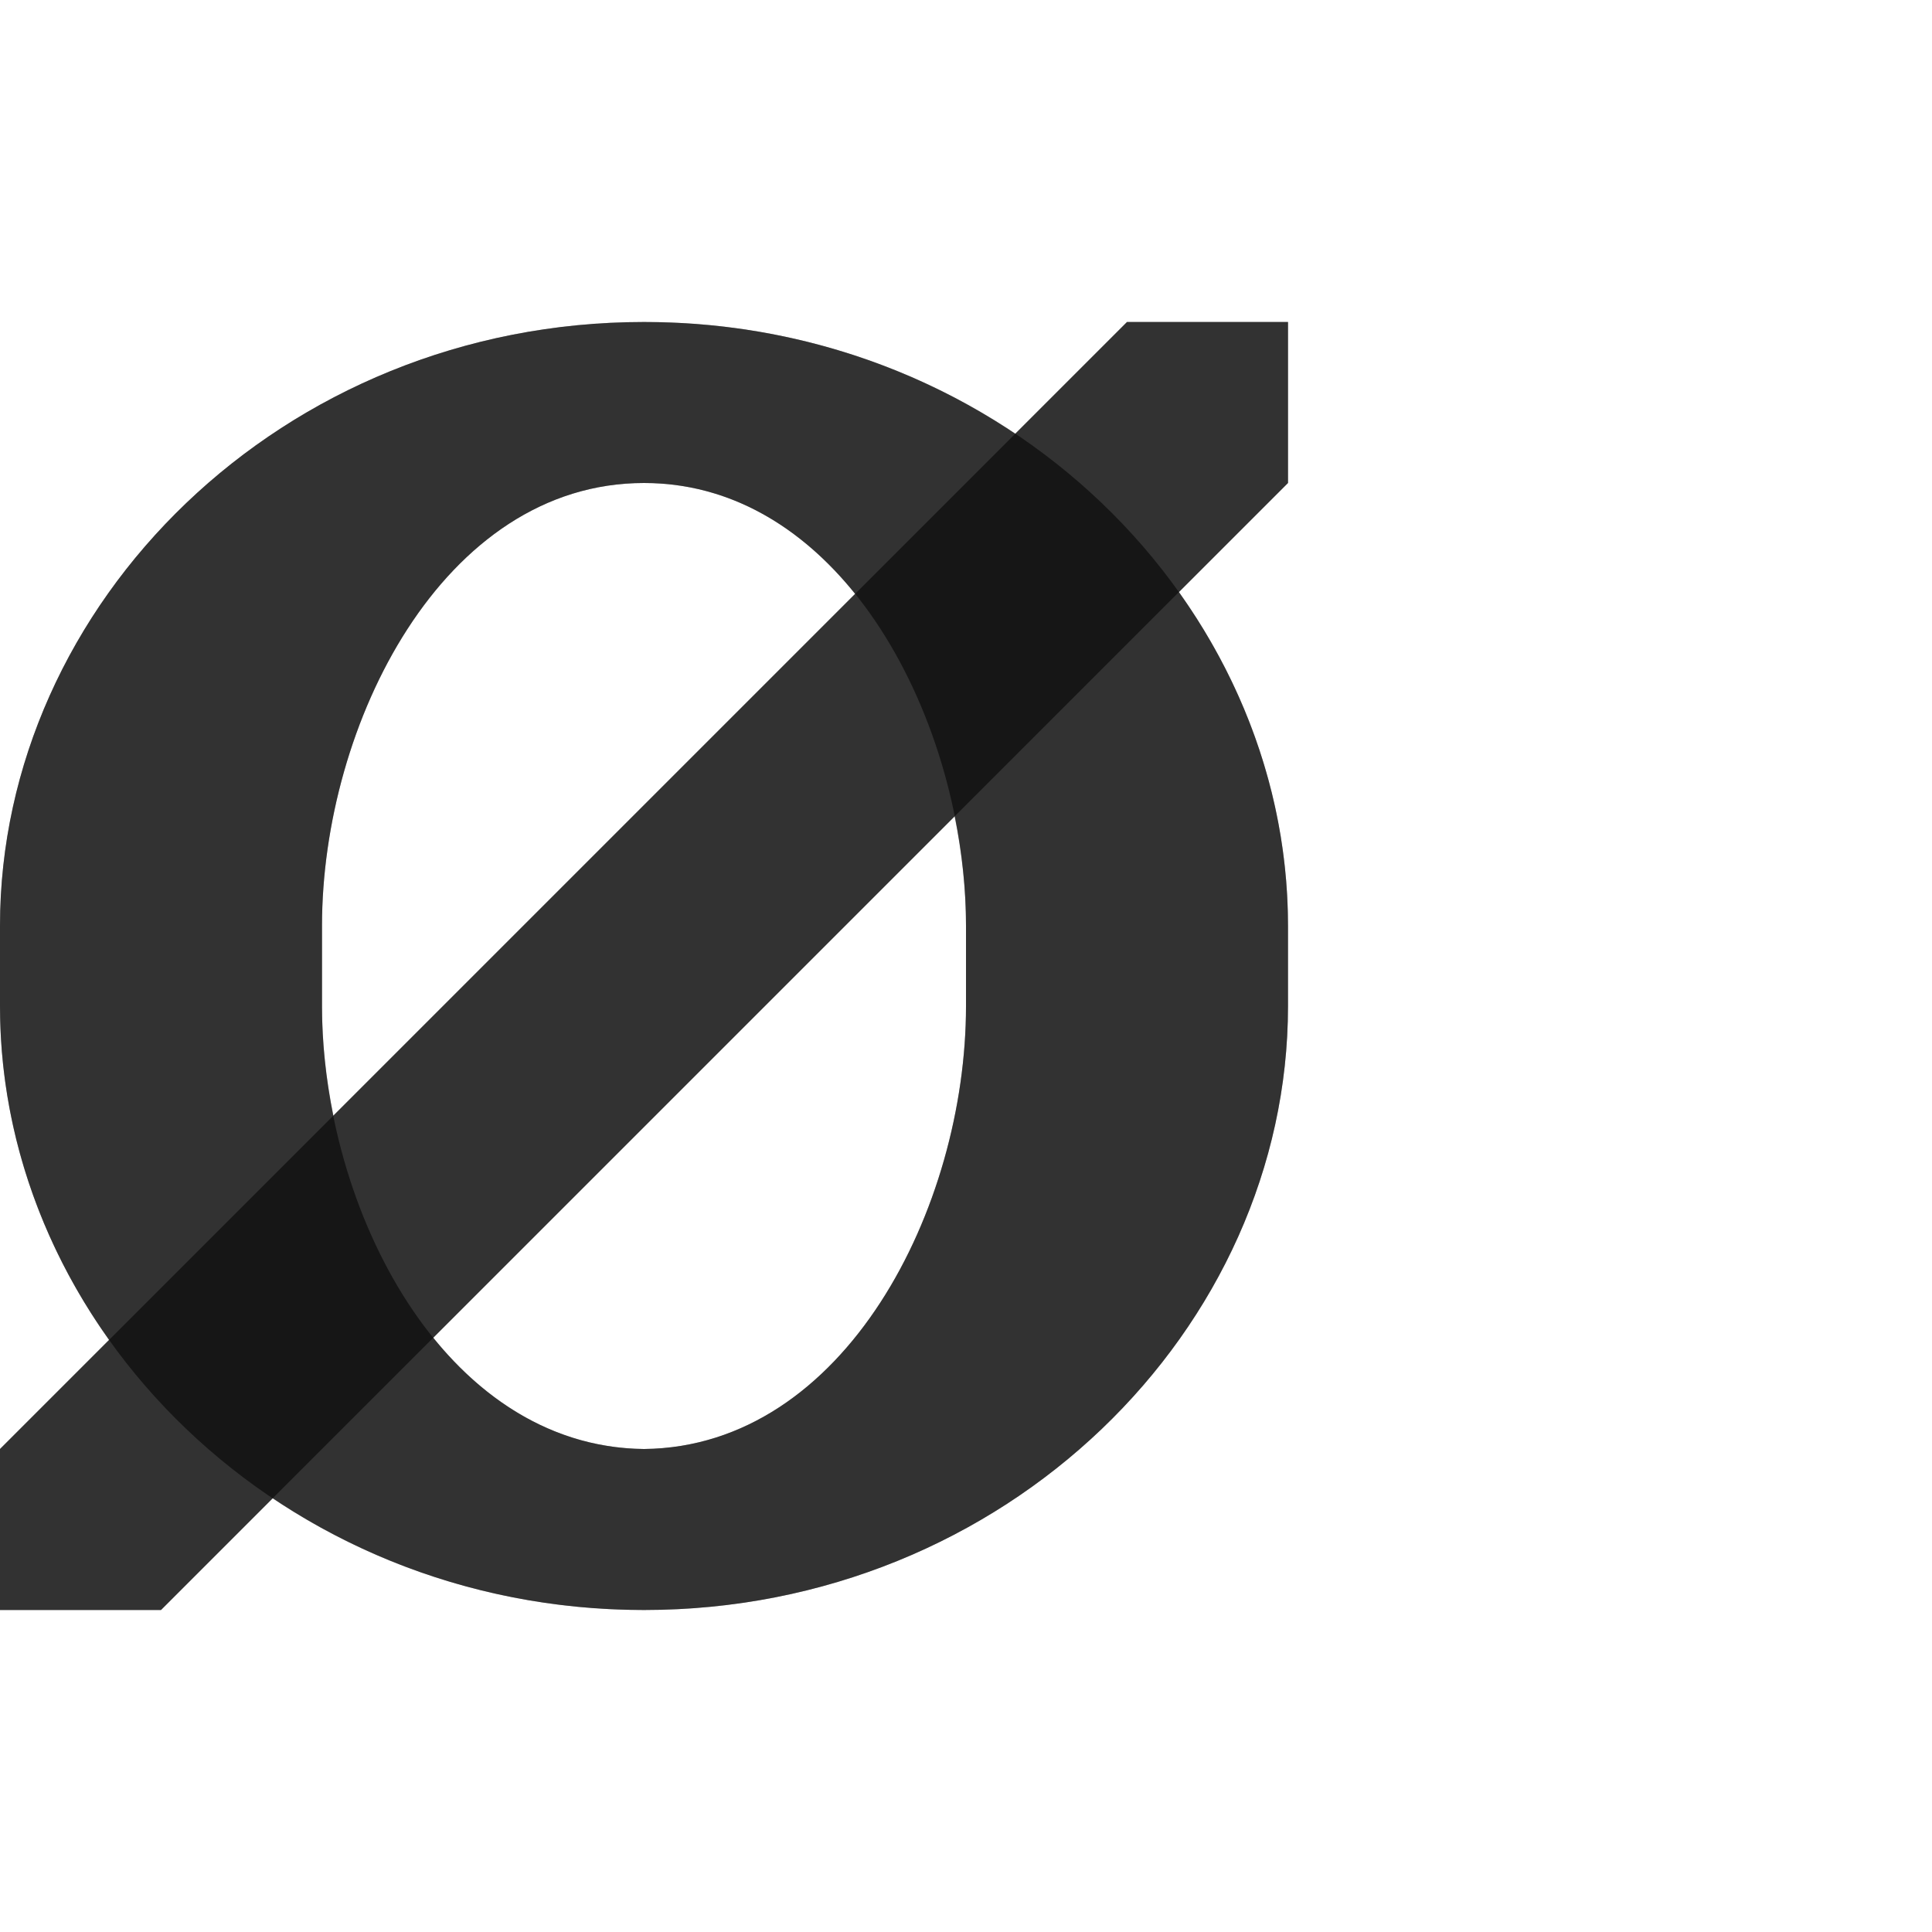 <?xml version="1.0" encoding="UTF-8" standalone="no"?>
<!-- Created with Inkscape (http://www.inkscape.org/) -->

<svg
   width="1200"
   height="1200"
   viewBox="0 0 1200 1200"
   version="1.1"
   id="svg1"
   inkscape:version="1.2.2 (732a01da63, 2022-12-09)"
   sodipodi:docname="198_O-with-stroke.svg"
   xml:space="preserve"
   xmlns:inkscape="http://www.inkscape.org/namespaces/inkscape"
   xmlns:sodipodi="http://sodipodi.sourceforge.net/DTD/sodipodi-0.dtd"
   xmlns="http://www.w3.org/2000/svg"
   xmlns:svg="http://www.w3.org/2000/svg"><sodipodi:namedview
     id="namedview1"
     pagecolor="#ffffff"
     bordercolor="#000000"
     borderopacity="0.25"
     inkscape:showpageshadow="2"
     inkscape:pageopacity="0.0"
     inkscape:pagecheckerboard="0"
     inkscape:deskcolor="#d1d1d1"
     inkscape:document-units="px"
     showgrid="true"
     inkscape:zoom="0.78606705"
     inkscape:cx="480.87501"
     inkscape:cy="781.10385"
     inkscape:window-width="1649"
     inkscape:window-height="1586"
     inkscape:window-x="32"
     inkscape:window-y="22"
     inkscape:window-maximized="0"
     inkscape:current-layer="layer1"
     showguides="false"><inkscape:grid
       id="grid1"
       units="px"
       originx="0"
       originy="0"
       spacingx="25"
       spacingy="25"
       empcolor="#0099e5"
       empopacity="0.302"
       color="#0099e5"
       opacity="0.149"
       empspacing="4"
       dotted="false"
       gridanglex="30"
       gridanglez="30"
       visible="true" /></sodipodi:namedview><defs
     id="defs1" /><g
     inkscape:label="Layer 1"
     inkscape:groupmode="layer"
     id="layer1"><path
       id="path2-8"
       style="fill:#000000;fill-opacity:0.555;fill-rule:evenodd;stroke-width:1"
       d="M 600,625 V 575 C 600,450 525,300 400,300 275,300 200,450 200,575 v 50 c 0,125 75.007,273.723 200,275 124.993,-1.277 200,-150 200,-275 z M 3e-6,625 V 575 C 3e-6,375 175,200 400,200 c 225,0 400,175 400,375 v 50 C 800,825 625,1000 400,1000 175,1000 3e-6,825 3e-6,625 Z"
       sodipodi:nodetypes="ssssscssssssss" /><path
       style="fill:#000000;stroke:none;stroke-width:1px;stroke-linecap:butt;stroke-linejoin:miter;stroke-opacity:1;fill-opacity:0.555"
       d="m 0,900 v 100 H 100 L 800,300 V 200 H 700 Z"
       id="path27800" /><path
       id="path2-8-9"
       style="fill:#000000;fill-opacity:0.555;fill-rule:evenodd;stroke-width:1"
       d="M 400 200 C 175 200 0 375 0 575 L 0 625 C -2.8533756e-14 700.296 24.82 772.037 67.758 832.242 L 0 900 L 0 1000 L 100 1000 L 169.422 930.578 C 234.115 973.951 313.316 1000 400 1000 C 625 1000 800 825 800 625 L 800 575 C 800 499.704 775.18 427.963 732.242 367.758 L 800 300 L 800 200 L 700 200 L 630.578 269.422 C 565.885 226.049 486.684 200 400 200 z M 400 300 C 453.552 300 497.889 327.578 531.121 368.879 L 207.076 692.924 C 202.479 670.171 200 647.215 200 625 L 200 575 C 200 450 275 300 400 300 z M 592.939 507.061 C 597.525 529.844 600 552.813 600 575 L 600 625 C 600 750 524.993 898.723 400 900 C 346.579 899.454 302.327 871.928 269.121 830.879 L 592.939 507.061 z " /></g></svg>
